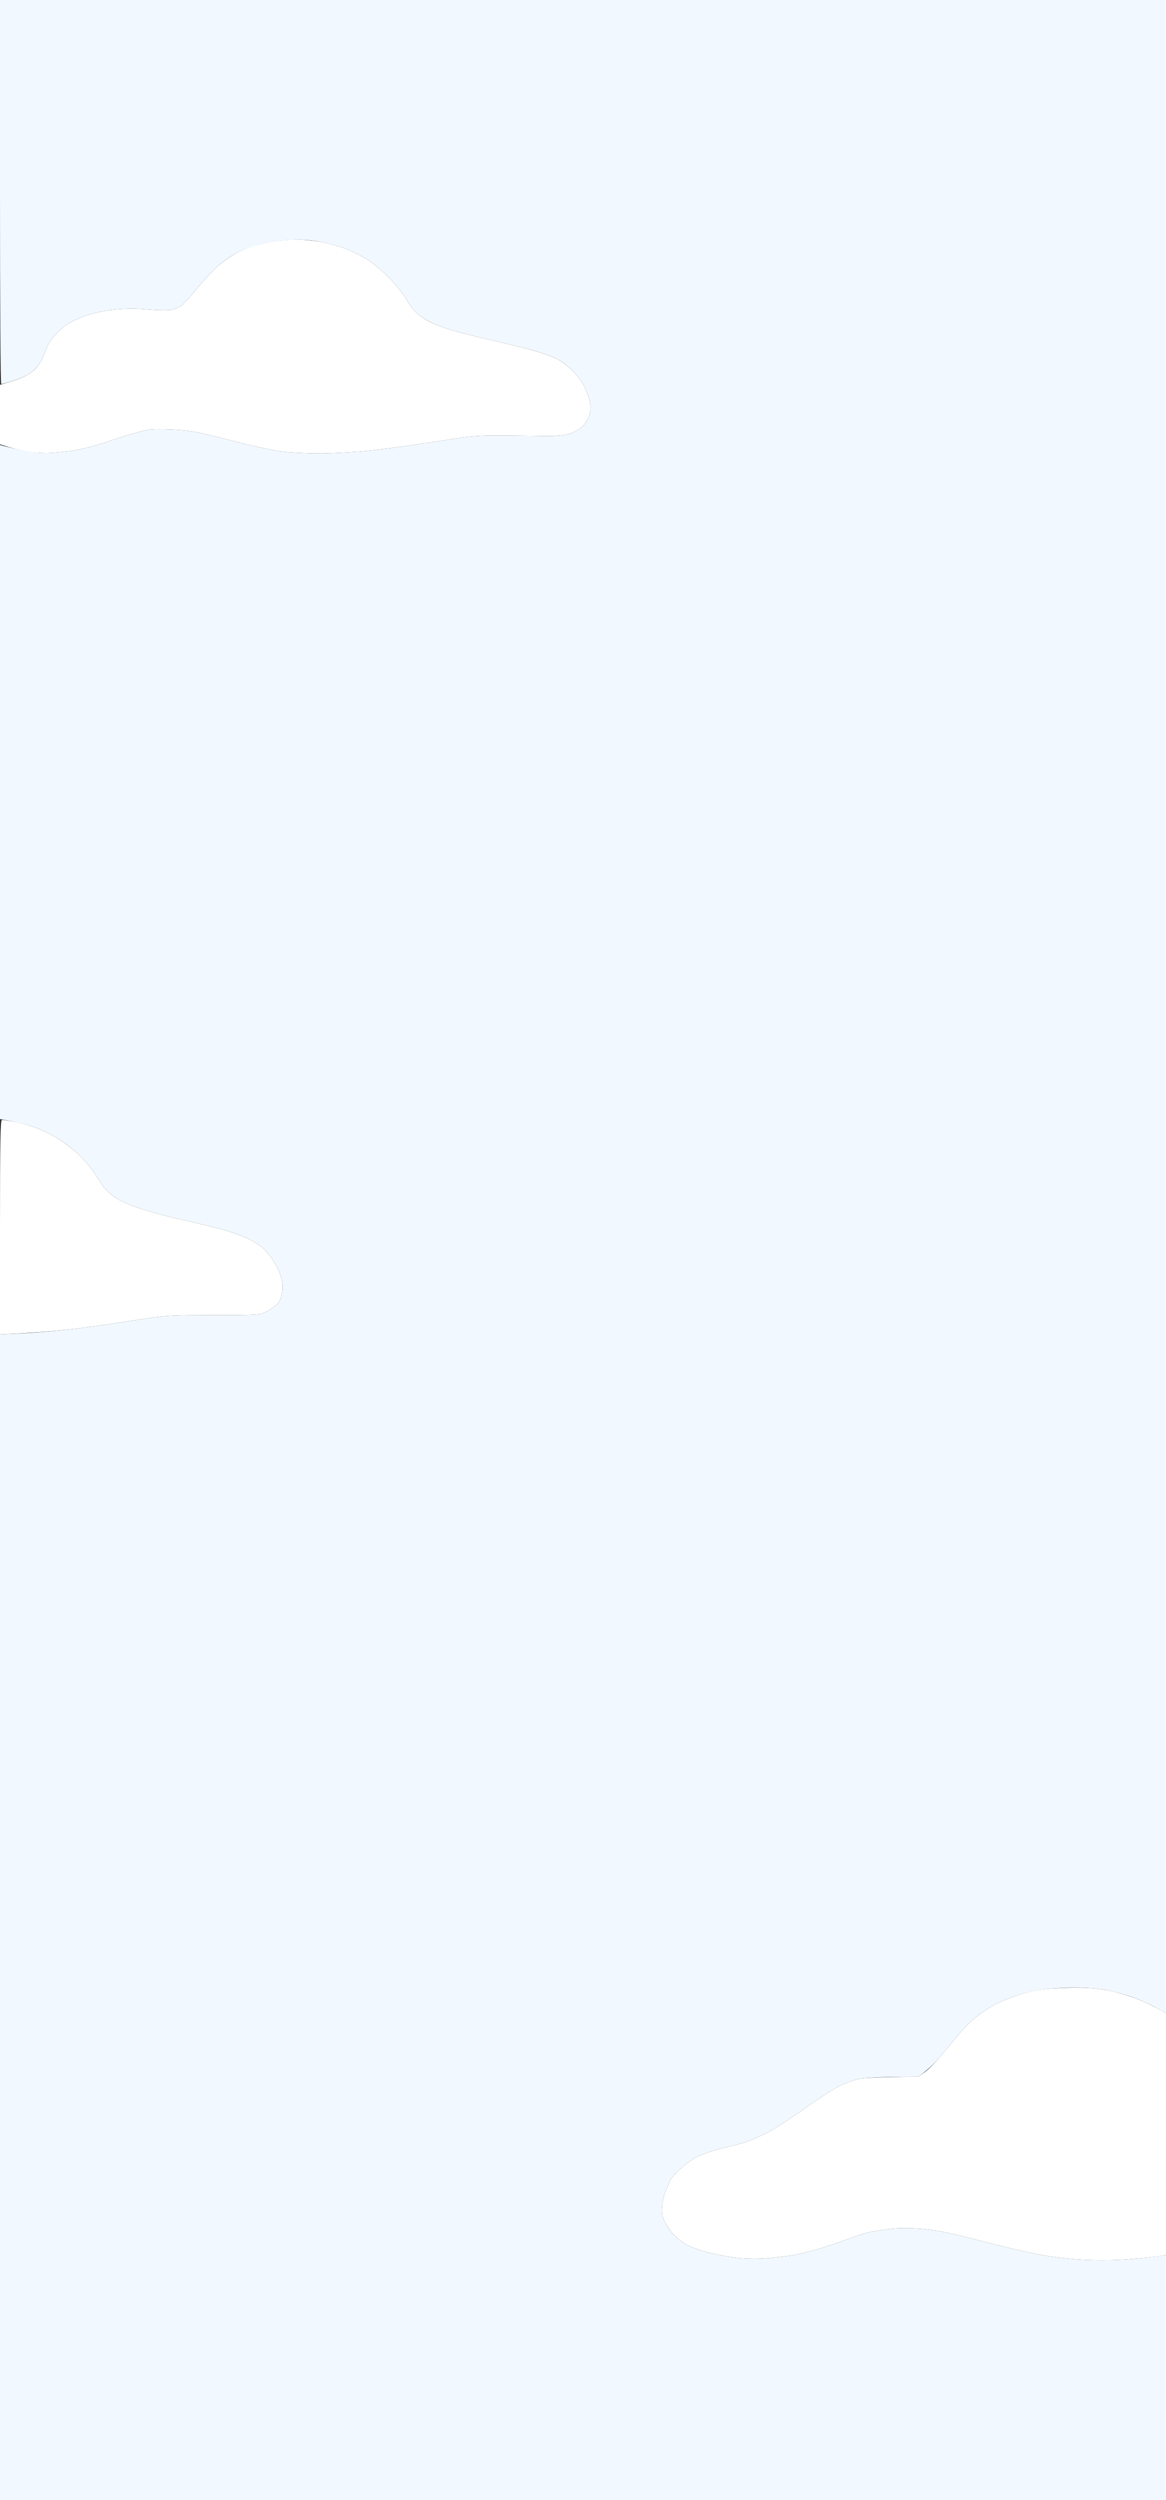 <svg version="1.2" xmlns="http://www.w3.org/2000/svg" viewBox="0 0 726 1556" width="726" height="1556">
	<rect x="0" y="0" width="726" height="1556" fill="#333333" stroke="none"/>
	<title>image</title>
	<style>
		.s0 { fill: #ffffff } 
		.s1 { fill: #f1f8ff } 
	</style>
	<g id="Background">
		<path id="Path 0" class="s0" d="m171.5 150.1c-3.3 0.4-8.9 1.6-12.5 2.6-3.6 1-9.4 3.5-13 5.5-3.6 2-9 6-12 8.9-3.1 3-8.5 9-12 13.3-3.6 4.4-7.6 8.8-9 9.8-1.4 1-4.1 2.2-6 2.6-1.9 0.4-8.7 0.4-15-0.2-8-0.7-14.5-0.6-21.5 0.2-5.7 0.6-13.2 2.2-17.5 3.8-4.1 1.5-9.3 3.9-11.5 5.4-2.2 1.5-5.7 4.7-7.8 7.1-2.1 2.4-4.4 6.4-5.2 8.9-0.8 2.5-2.7 6.4-4.2 8.7-1.6 2.5-4.7 5.3-7.3 6.7-2.5 1.4-7.3 3.3-10.8 4.3l-6.2 1.8-0.1 37c8.2 2.6 13.3 3.9 16.6 4.5 3.3 0.5 8.7 1 12 1 3.3 0 10.5-0.7 16-1.4 5.5-0.8 14.7-3.1 20.5-5.1 5.8-2 14.5-4.8 19.5-6.1 8-2.3 10.3-2.5 21.5-2.1 8.5 0.3 15.7 1.3 22.5 3 5.5 1.3 16.3 4 24 6 7.7 1.9 18.3 4.1 23.5 4.8 5.2 0.6 16 1.1 24 1.1 8-0.1 20.8-0.8 28.5-1.6 7.7-0.8 20.3-2.4 28-3.6 7.7-1.1 20.1-2.9 27.5-4.1 10.8-1.7 17.2-2 32-1.8 10.2 0.1 21.9 0.2 26 0.3 4.1 0 9.8-0.6 12.5-1.4 2.9-0.9 6.3-2.8 8.3-4.7 1.8-1.9 3.7-5.2 4.3-7.5 0.8-3.1 0.8-5.5 0-8.5-0.6-2.4-2-6.2-3.1-8.5-1.1-2.4-4.2-6.7-7-9.5-2.7-2.9-7.3-6.4-10-7.8-2.8-1.4-8.7-3.6-13.3-4.9-4.5-1.3-17.2-4.5-28.2-7-11-2.5-23.1-5.6-27-6.9-3.9-1.3-8.9-3.4-11.3-4.6-2.3-1.1-5.8-3.6-7.8-5.3-2-1.8-5-5.8-6.6-8.8-1.7-3-6.3-8.8-10.2-12.8-3.9-4-9.8-9.1-13.1-11.2-3.3-2.1-9.4-5.2-13.5-6.9-4.1-1.6-11.6-3.7-16.5-4.6-4.9-0.8-11.9-1.5-15.5-1.4-3.6 0.1-9.2 0.5-12.5 1zm-171.5 613.6v66.8c23.6-1.1 39.3-2.5 50-3.9 10.7-1.4 27.1-3.8 36.5-5.3 15.7-2.5 19.2-2.8 46-2.8 28.9 0 29 0 33.9-2.5 2.8-1.4 5.9-3.8 7-5.3 1.3-1.8 2.2-4.9 2.4-8 0.3-3.7-0.3-6.8-1.8-10.7-1.2-3-3.6-7.3-5.3-9.5-1.7-2.2-4.3-5.1-5.7-6.4-1.4-1.3-5.7-3.8-9.5-5.6-3.9-1.8-12.4-4.7-19-6.3-6.6-1.7-17.4-4.2-24-5.7-6.6-1.5-16.7-4.2-22.5-6.1-5.8-1.8-13-4.9-16-6.9-3-2-6.6-5.3-7.9-7.3-1.3-2-4-6.1-6-9.1-2-3-6.3-7.9-9.6-11-3.3-3.1-9.2-7.5-13-9.8-3.9-2.4-10.2-5.4-14-6.7-3.9-1.4-9.7-3-13-3.5-3.3-0.6-6.6-1.1-7.3-1.1-0.9 0-1.2 14-1.2 66.7zm647 474.8c-4.1 0.7-11.1 2.5-15.5 4-4.4 1.5-10 3.9-12.5 5.3-2.5 1.4-6.8 4.2-9.5 6.2-2.8 2-7.6 6.5-10.7 10.1-3.1 3.5-8.5 10-12 14.3-3.5 4.3-8.3 9.3-10.6 11l-4.4 3.1c-24.3 0.2-34 0.8-37.3 1.5-3.3 0.6-9.1 2.9-13 4.9-3.9 2.1-13.5 8.4-21.5 14.1-8 5.7-18.3 12.4-23 14.7-4.7 2.4-10.8 5-13.5 5.8-2.8 0.8-9.7 2.6-15.5 4-6.4 1.6-12.7 4-16 6-3 1.8-7.7 5.5-10.3 8.1-2.6 2.7-4.7 5.4-4.7 5.9 0 0.5-0.9 2.8-2.1 5-1.1 2.2-2.3 6.7-2.6 10-0.5 5.1-0.2 6.7 2 11 1.4 2.7 4 6.4 5.9 8.1 1.8 1.7 4.9 4 6.8 5.2 1.9 1.2 7.3 3.2 12 4.6 4.7 1.3 12.8 3 18 3.6 5.7 0.8 13.3 1 19 0.6 5.2-0.4 12.6-1.2 16.5-1.8 3.9-0.6 11.3-2.3 16.5-3.9 5.2-1.5 13.5-4.3 18.5-6.2 5-1.9 11.5-4 14.5-4.6 3-0.6 9.1-1.5 13.5-2 4.4-0.5 12.4-0.4 17.7 0 5.4 0.5 13.5 1.7 18 2.8 4.6 1 17.1 4.1 27.8 6.9 10.7 2.7 24.9 5.9 31.5 7 6.6 1.2 18.1 2.4 25.5 2.7 7.9 0.4 19.1 0.3 27-0.4 7.4-0.6 15.6-1.5 18.3-1.9l4.7-0.7v-150.5c-8.1-4.7-14.1-7.4-18.5-9.1-4.4-1.7-12-4-17-5-6.4-1.3-12.8-1.8-22.5-1.8-7.4 0.1-16.9 0.7-21 1.4z"/>
		<path id="Path 1" class="s1" d="m0 119.5c0 65.7 0.3 119.5 0.8 119.5 0.4 0 3.2-0.7 6.2-1.6 3-0.9 7.5-2.7 10-4 2.6-1.4 5.6-4.2 7.3-6.7 1.5-2.3 3.4-6.2 4.2-8.7 0.8-2.5 3.1-6.5 5.2-8.9 2.1-2.4 5.6-5.6 7.8-7.1 2.2-1.5 7.4-3.9 11.5-5.4 4.3-1.6 11.8-3.2 17.5-3.8 7-0.8 13.5-0.9 21.5-0.2 6.3 0.6 13.1 0.6 15 0.2 1.9-0.4 4.6-1.6 6-2.6 1.4-1 5.4-5.4 9-9.8 3.5-4.3 8.9-10.3 12-13.3 3-2.9 8.4-7 12-8.9 3.6-2 10.3-4.7 15-5.9 4.7-1.3 13-2.6 18.5-2.9 7.3-0.5 12.6-0.2 19.5 1 5.2 1 12.9 3.1 17 4.7 4.1 1.7 10.2 4.8 13.5 6.9 3.3 2.1 9.2 7.2 13.1 11.2 3.9 4 8.5 9.8 10.2 12.8 1.6 3 4.6 7 6.6 8.8 2 1.7 5.5 4.2 7.9 5.3 2.3 1.2 7.3 3.3 11.2 4.6 3.9 1.3 16 4.4 27 6.9 11 2.5 23.7 5.7 28.3 7 4.5 1.3 10.5 3.5 13.2 4.9 2.8 1.4 7.3 4.9 10 7.8 2.8 2.8 5.9 7.1 7 9.5 1.1 2.3 2.5 6.1 3.1 8.5 0.8 3 0.8 5.4 0 8.5-0.6 2.3-2.5 5.6-4.3 7.5-2 1.9-5.4 3.8-8.3 4.7-2.7 0.8-8.4 1.4-12.5 1.4-4.1-0.1-15.8-0.2-26-0.3-14.8-0.2-21.2 0.1-32 1.8-7.4 1.2-19.8 3-27.5 4.1-7.7 1.2-20.3 2.8-28 3.6-7.7 0.8-20.5 1.5-28.5 1.6-8 0-18.8-0.5-24-1.1-5.2-0.7-15.8-2.9-23.5-4.8-7.7-2-18.5-4.7-24-6-6.8-1.7-14-2.7-22.5-3-11.2-0.4-13.5-0.2-21.5 2.1-5 1.3-13.7 4.1-19.5 6.1-5.8 2-15 4.3-20.5 5.1-5.5 0.7-12.9 1.4-16.5 1.4-3.6 0-10.3-0.9-15-1.9-4.7-1-9.5-2.2-10.7-2.5l-2.3-0.6v419.5c11.2 2 17.7 3.7 21.5 5.1 3.9 1.3 10.2 4.4 14 6.7 3.9 2.3 9.7 6.7 13 9.8 3.3 3.1 7.6 8 9.6 11 2 3 4.7 7.1 6 9.1 1.3 2 4.9 5.3 7.9 7.3 3 2 10.2 5.1 16 6.9 5.8 1.9 15.9 4.6 22.5 6.1 6.6 1.5 17.4 4 24 5.7 6.6 1.6 15.2 4.5 19 6.3 3.8 1.8 8.1 4.3 9.5 5.6 1.4 1.3 4 4.2 5.7 6.4 1.7 2.2 4.1 6.5 5.3 9.5 1.5 3.9 2.1 7 1.8 10.7-0.2 3.1-1.1 6.2-2.4 8-1.1 1.5-4.2 3.9-7 5.3-4.9 2.5-5 2.5-33.9 2.5-26.8 0-30.3 0.3-46 2.8-9.3 1.5-25.8 3.9-36.5 5.3-10.7 1.4-26.4 2.8-34.8 3.2l-15.2 0.7v725.5h726v-152.5c-7.4 1.1-15.6 2-23 2.6-7.9 0.7-19.1 0.8-27 0.4-7.4-0.3-18.9-1.5-25.5-2.7-6.6-1.1-20.8-4.3-31.5-7-10.7-2.8-23.2-5.9-27.8-6.9-4.5-1.1-12.6-2.3-18-2.8-5.3-0.4-13.3-0.5-17.7 0-4.4 0.5-10.5 1.4-13.5 2-3 0.6-9.5 2.7-14.5 4.6-5 1.9-13.3 4.7-18.5 6.2-5.2 1.6-12.6 3.3-16.5 3.9-3.9 0.6-11.3 1.4-16.5 1.8-5.7 0.4-13.3 0.2-19-0.6-5.2-0.6-13.3-2.3-18-3.6-4.7-1.4-10.1-3.4-12-4.6-1.9-1.2-5-3.5-6.8-5.2-1.9-1.7-4.5-5.3-5.9-8.1-2.2-4.3-2.5-5.9-2-11 0.3-3.3 1.5-7.8 2.6-10 1.2-2.2 2.1-4.5 2.1-5 0-0.5 2.1-3.2 4.7-5.9 2.6-2.6 7.3-6.3 10.3-8.1 3.3-2 9.6-4.4 16-6 5.8-1.4 12.7-3.2 15.5-4 2.7-0.8 8.8-3.4 13.5-5.8 4.7-2.3 15-9 23-14.7 8-5.7 17.6-12 21.5-14.1 3.9-2 9.7-4.3 13-4.9 3.3-0.7 13-1.3 21.7-1.4l15.6-0.1c6.7-4.8 11.5-9.8 15-14.1 3.5-4.3 8.9-10.8 12-14.3 3.1-3.6 7.9-8.1 10.7-10.1 2.7-2 7-4.8 9.5-6.2 2.5-1.4 8.1-3.8 12.5-5.3 4.4-1.5 11.8-3.3 16.5-4.1 4.7-0.7 13.9-1.4 20.5-1.4 7 0 15.6 0.6 20.5 1.6 4.7 0.9 12.1 2.9 16.5 4.5 4.4 1.6 10.8 4.5 14.2 6.4l6.3 3.5v-1253h-726z"/>
	</g>
</svg>
